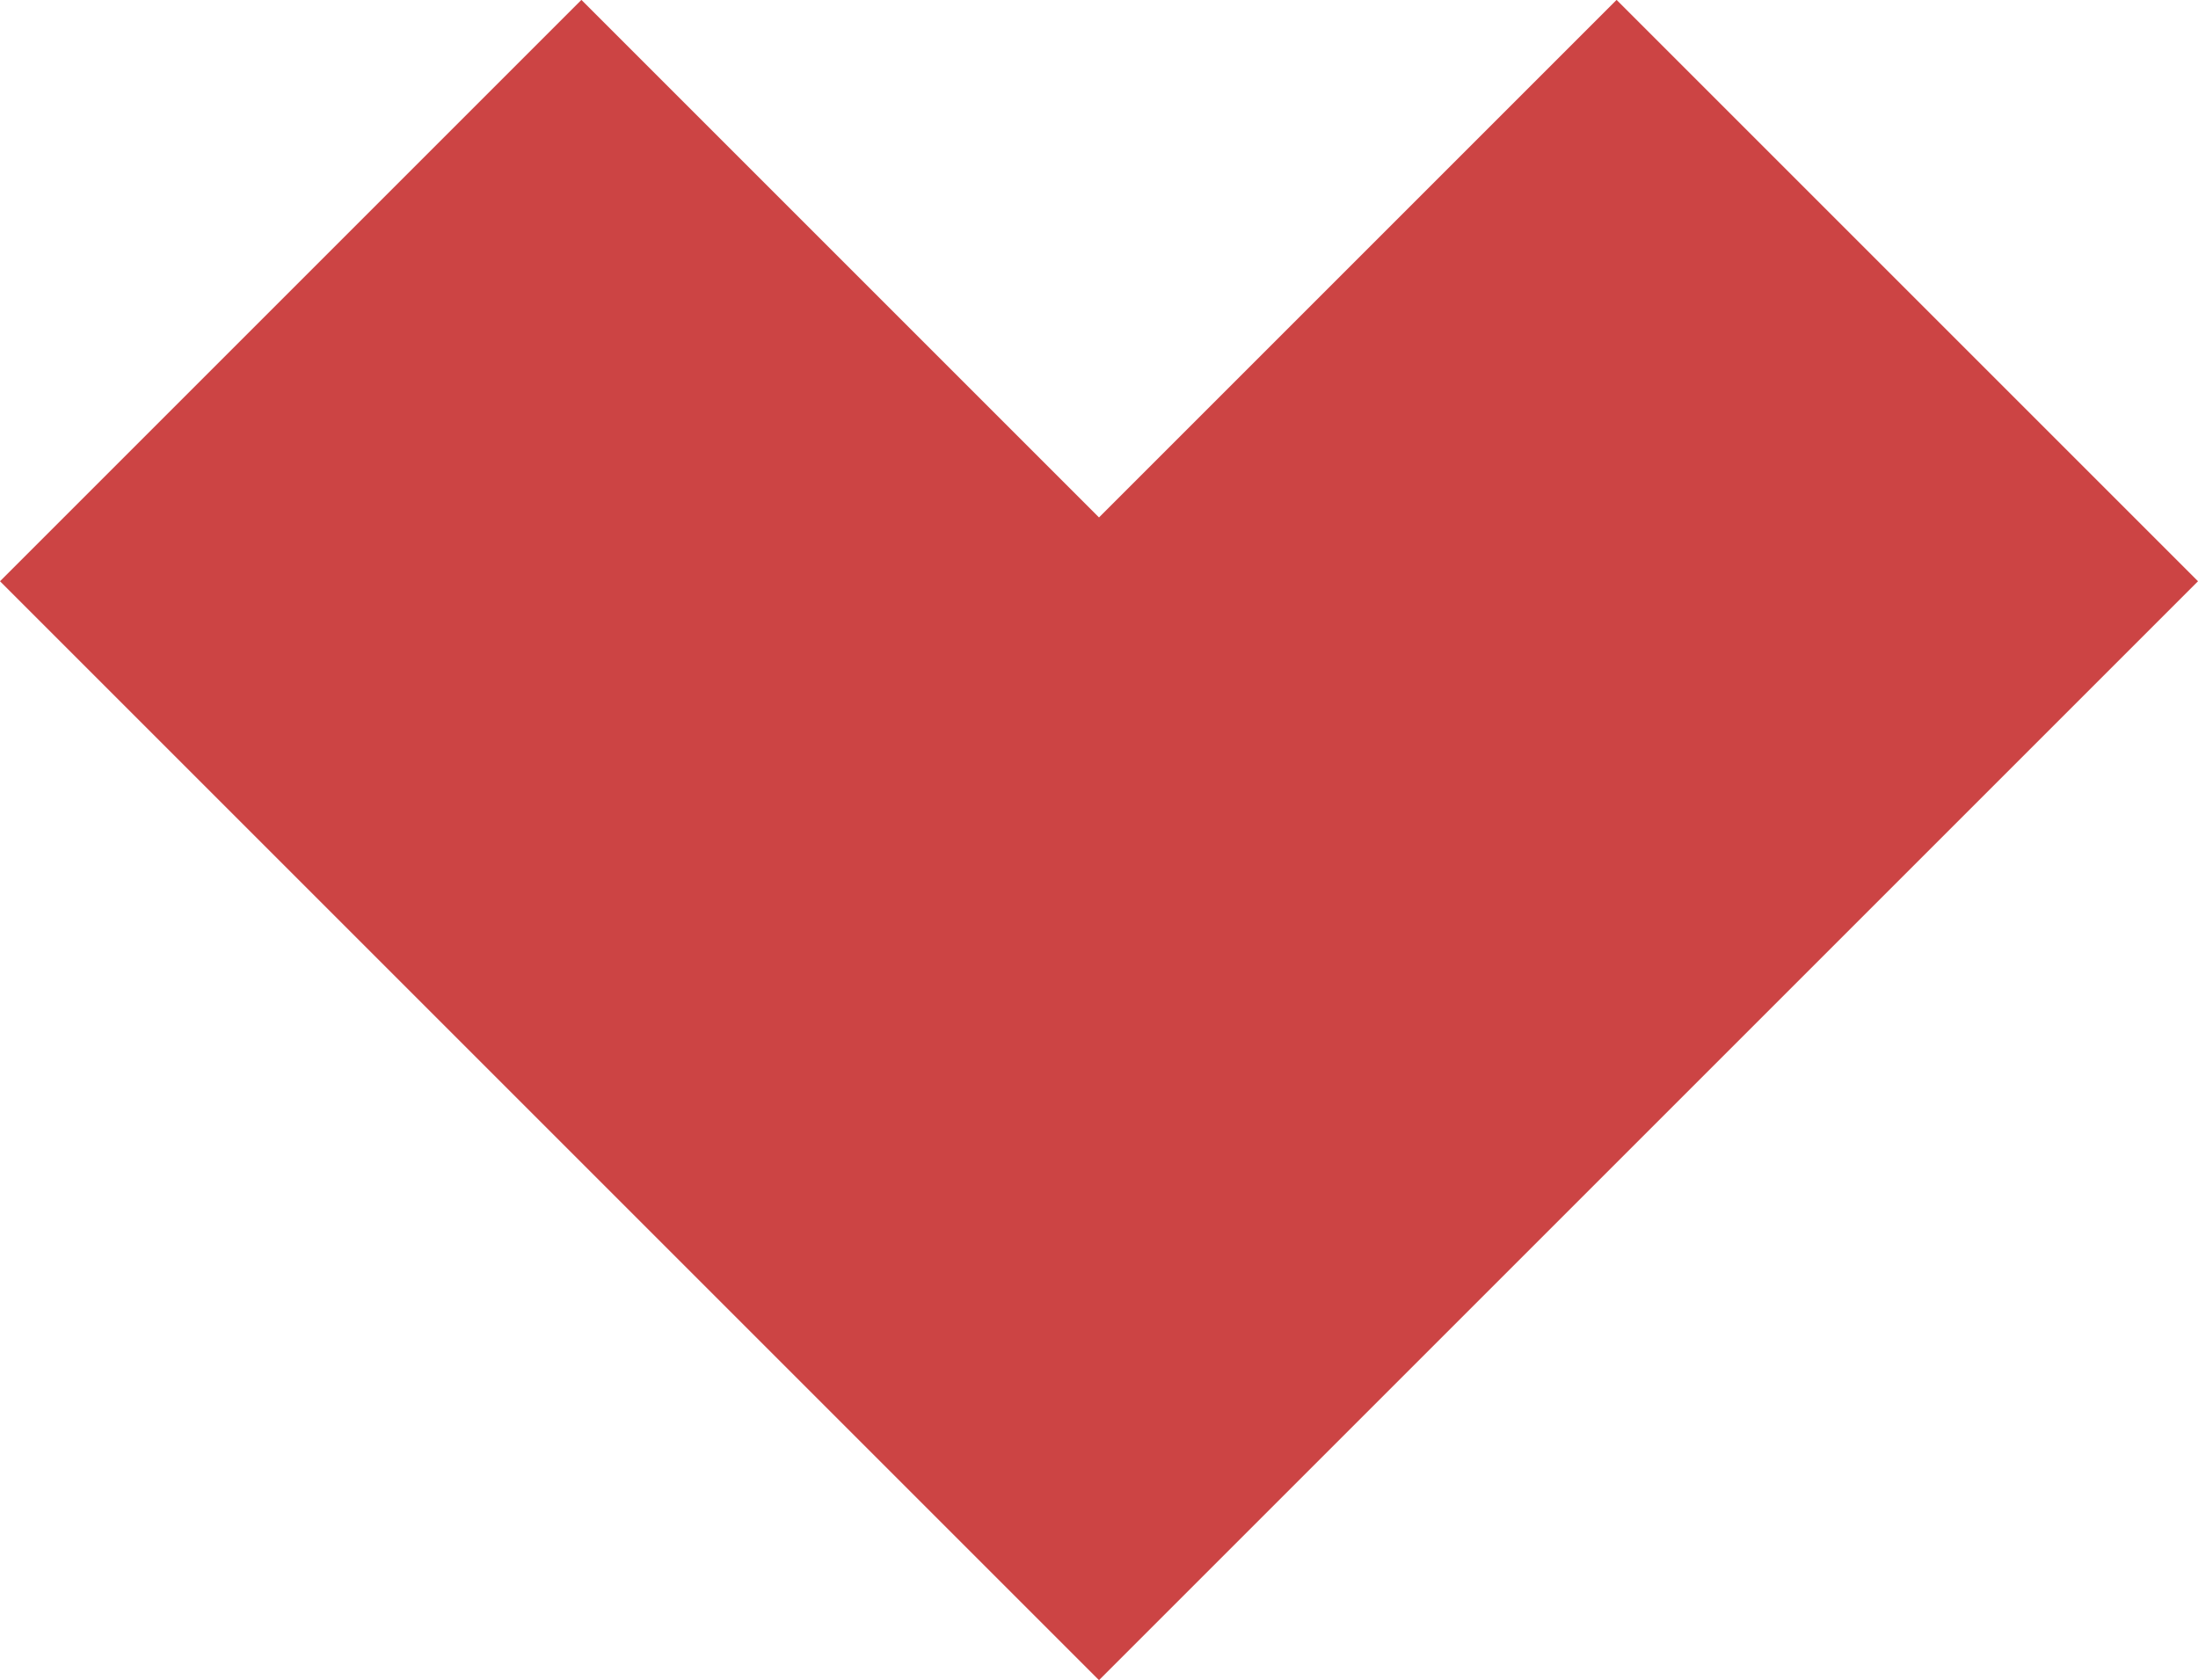 <svg xmlns="http://www.w3.org/2000/svg" width="20.74" height="15.856" viewBox="0 0 20.74 15.856"><defs><style>.a{fill:#C44;}</style></defs><path class="a" d="M296.935,48.344l-4.884-4.884-5.486,5.486,10.37,10.37,10.37-10.37-5.486-5.486Z" transform="translate(-286.565 -43.461)"/></svg>